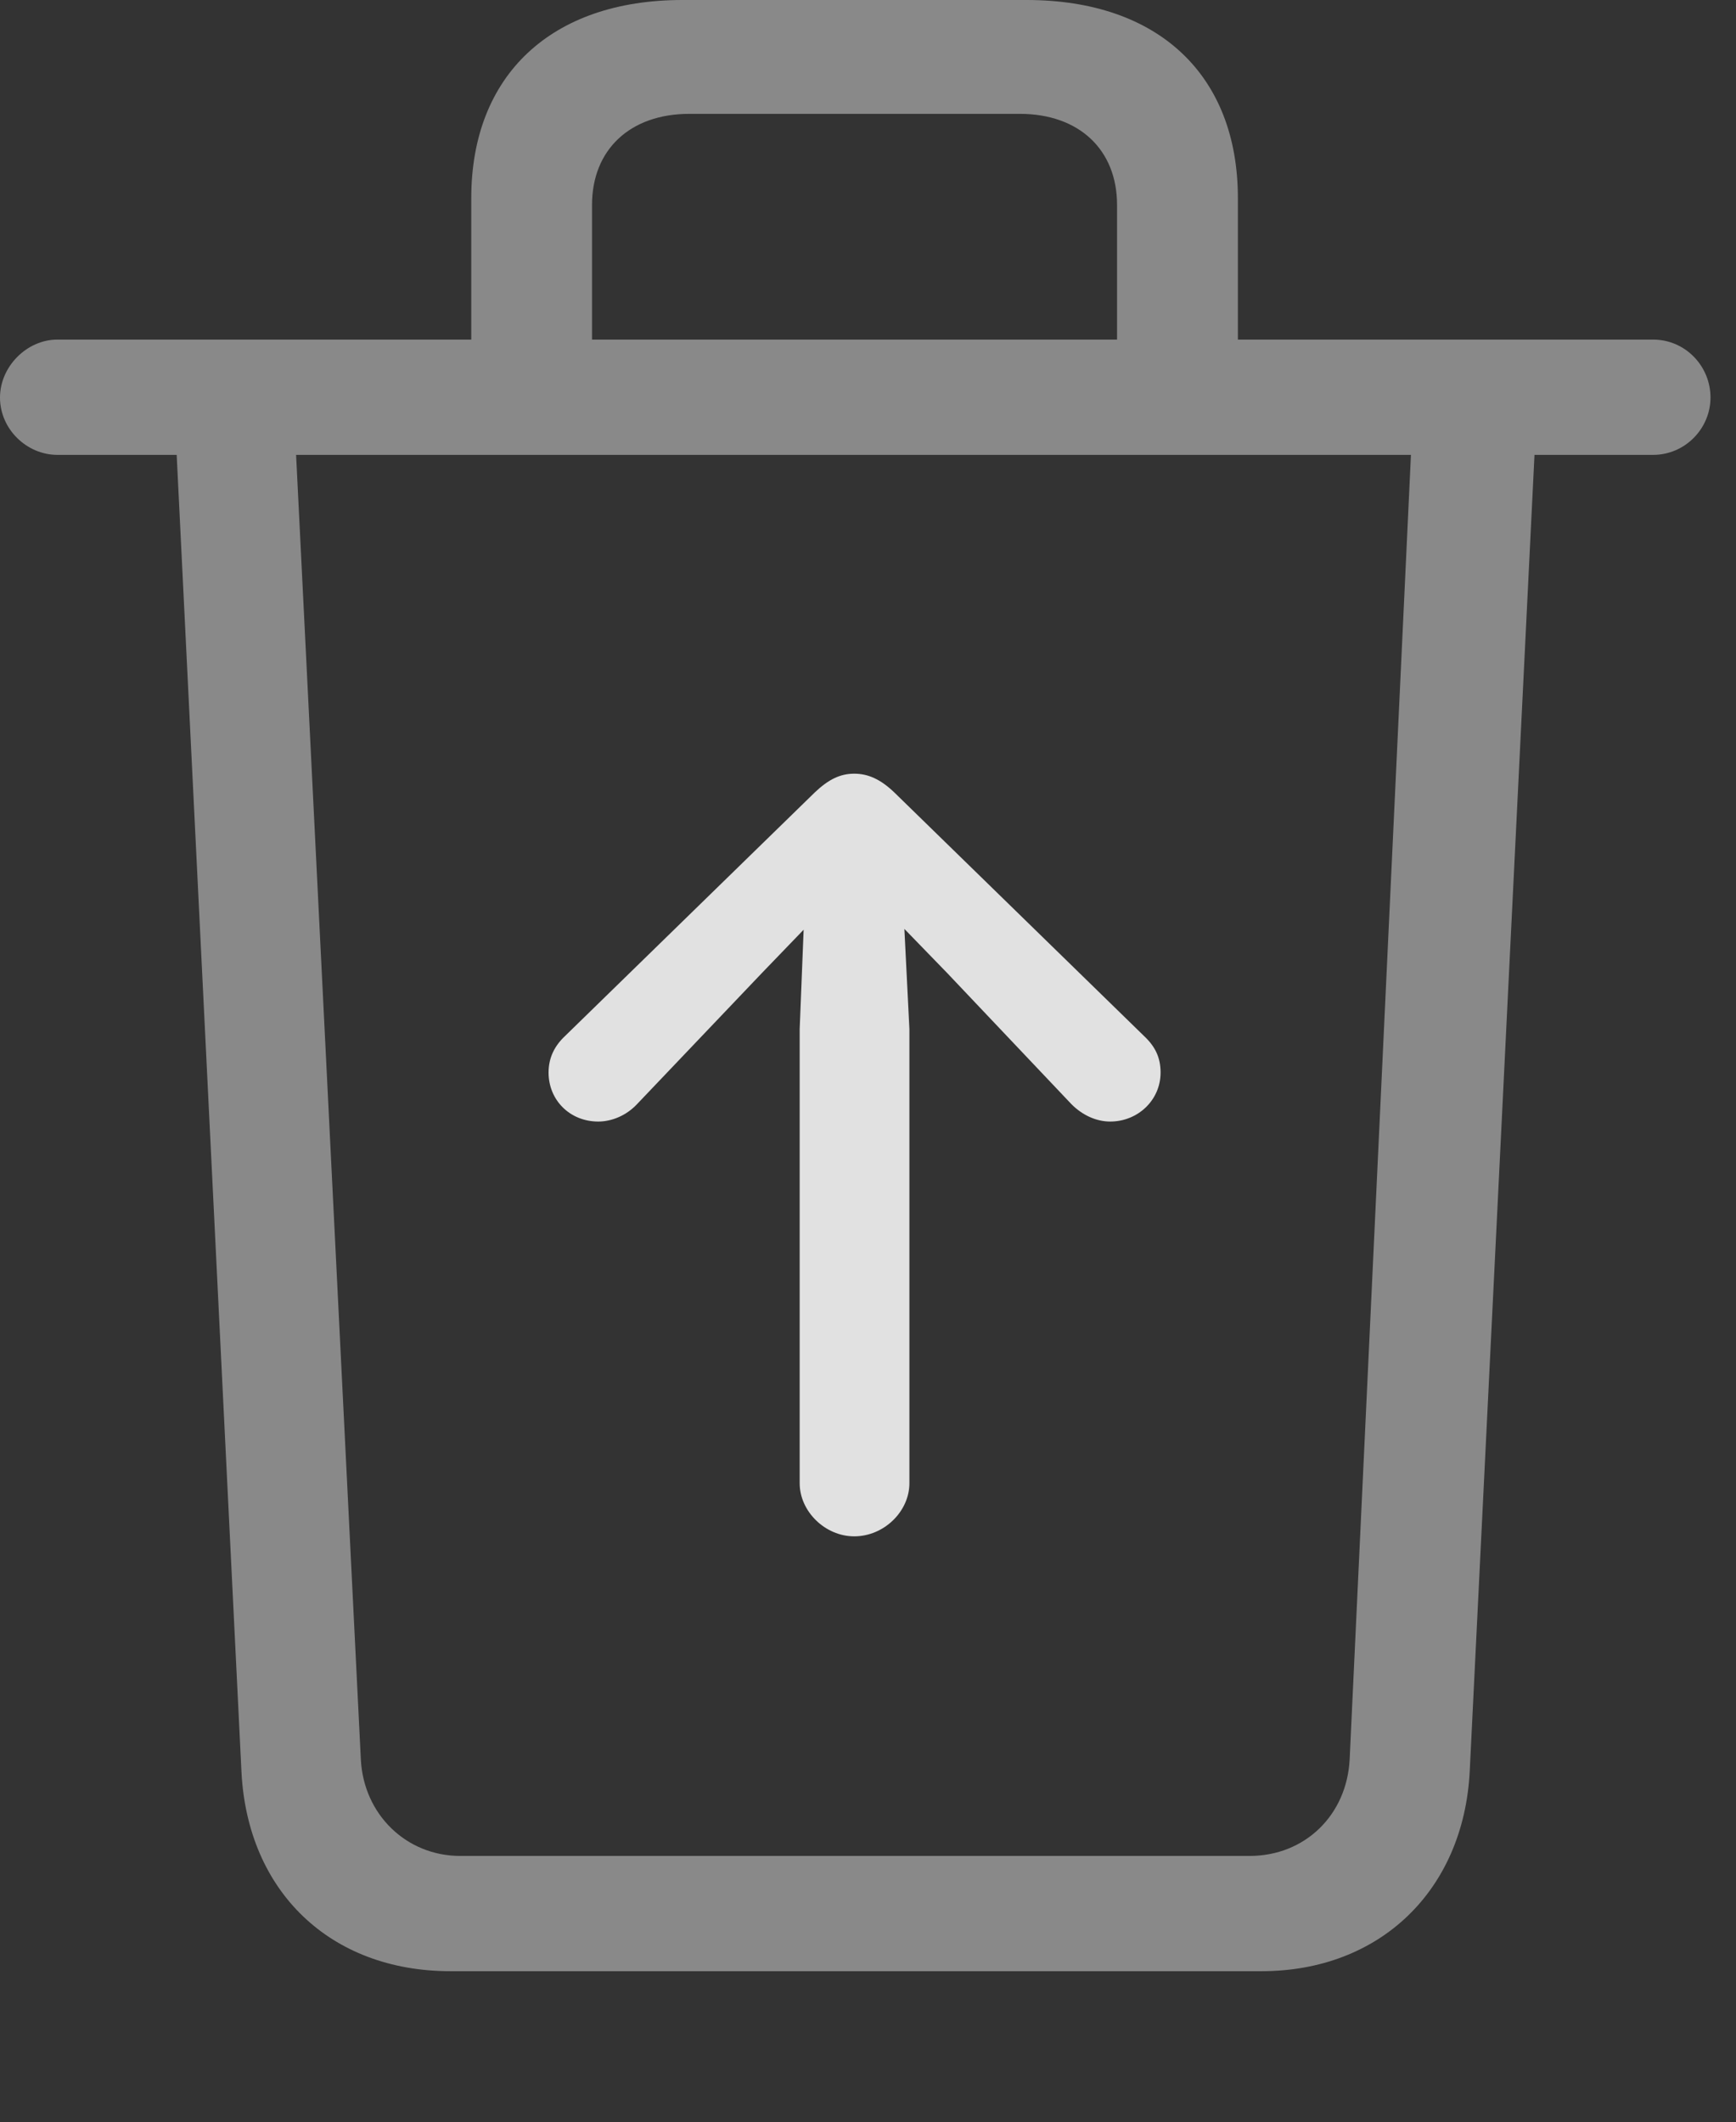 <?xml version="1.0" encoding="UTF-8"?>
<!--Generator: Apple Native CoreSVG 341-->
<!DOCTYPE svg
PUBLIC "-//W3C//DTD SVG 1.1//EN"
       "http://www.w3.org/Graphics/SVG/1.1/DTD/svg11.dtd">
<svg version="1.1" xmlns="http://www.w3.org/2000/svg" xmlns:xlink="http://www.w3.org/1999/xlink" viewBox="0 0 24.57 30.029">
 <rect x="0" y="0" width="24.57" height="30.029" fill="#333333" stroke="none"/>
 <g>
  <rect height="30.029" opacity="0" width="24.57" x="0" y="0"/>
  <path d="M6.67 5.586L8.379 5.586L8.379 2.9C8.379 2.119 8.916 1.611 9.756 1.611L14.434 1.611C15.273 1.611 15.81 2.119 15.81 2.9L15.81 5.586L17.52 5.586L17.52 2.803C17.52 1.064 16.396 0 14.531 0L9.658 0C7.803 0 6.67 1.064 6.67 2.803ZM0.811 6.436L23.398 6.436C23.848 6.436 24.209 6.064 24.209 5.625C24.209 5.176 23.848 4.805 23.398 4.805L0.811 4.805C0.381 4.805 0 5.186 0 5.625C0 6.074 0.381 6.436 0.811 6.436ZM6.377 27.891L17.852 27.891C19.531 27.891 20.713 26.748 20.801 25.068L21.729 6.211L19.98 6.211L19.102 24.893C19.062 25.684 18.467 26.26 17.686 26.26L6.514 26.26C5.752 26.26 5.146 25.674 5.107 24.893L4.18 6.221L2.49 6.221L3.418 25.078C3.506 26.758 4.668 27.891 6.377 27.891Z" fill="white" fill-opacity="0.425"/>
  <path d="M12.09 21.738C12.51 21.738 12.871 21.387 12.871 20.986L12.871 14.56L12.773 12.607C12.754 11.67 11.435 11.67 11.396 12.607L11.318 14.56L11.318 20.986C11.318 21.387 11.68 21.738 12.09 21.738ZM8.467 15.869C8.662 15.869 8.867 15.781 9.014 15.625L10.781 13.77L12.09 12.412L12.09 12.412L13.408 13.77L15.166 15.625C15.322 15.781 15.518 15.869 15.713 15.869C16.104 15.869 16.426 15.566 16.426 15.176C16.426 14.961 16.348 14.805 16.191 14.658L12.656 11.211C12.461 11.025 12.285 10.947 12.09 10.947C11.895 10.947 11.729 11.025 11.533 11.211L7.998 14.658C7.852 14.795 7.764 14.961 7.764 15.176C7.764 15.566 8.066 15.869 8.467 15.869Z" fill="white" fill-opacity="0.85"/>
 </g>
</svg>
